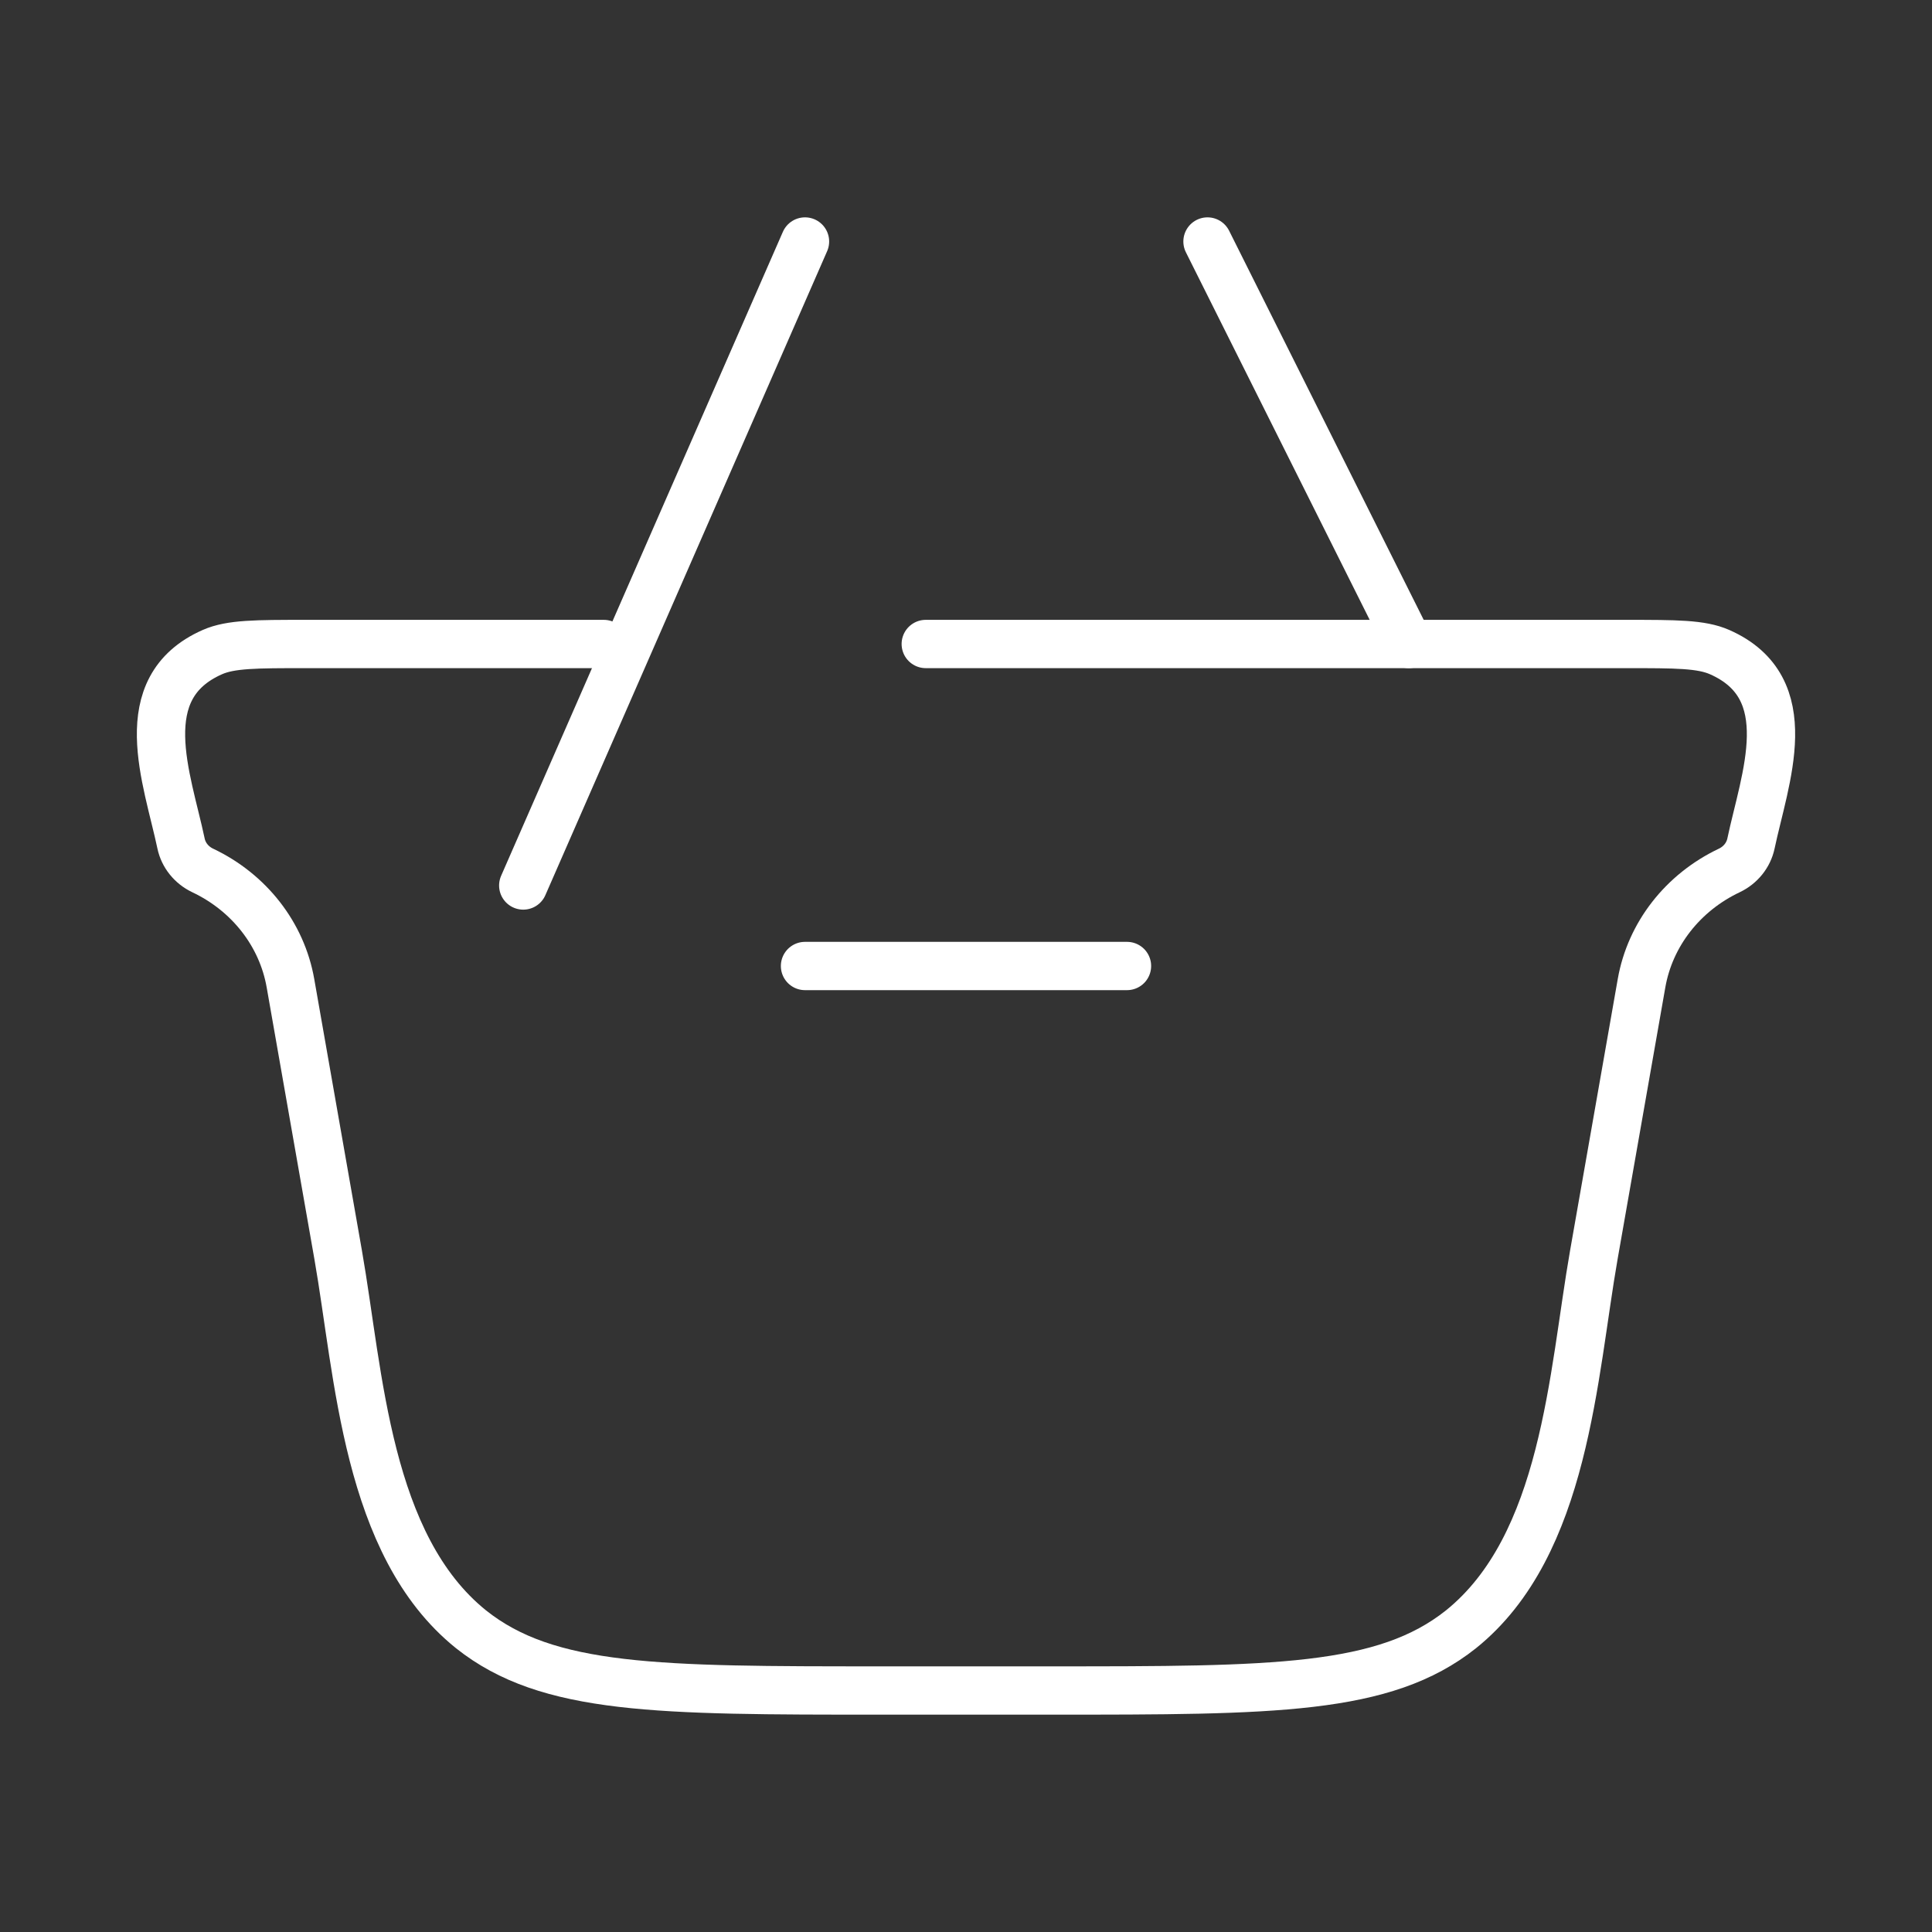 <svg width="100" height="100" viewBox="0 0 100 100" fill="none" xmlns="http://www.w3.org/2000/svg">
<rect x="0" y="0" width="100" height="100" fill="#333333" stroke="none"/>
<path d="M47.917 33.333H84.15C86.753 33.333 88.055 33.333 89.008 33.753C93.223 35.612 91.339 40.295 90.63 43.66C90.502 44.264 90.088 44.779 89.507 45.055C87.097 46.198 85.409 48.367 84.966 50.889L82.497 64.949C81.411 71.135 81.04 79.976 75.618 84.334C71.641 87.5 65.91 87.5 54.448 87.5H45.552C34.09 87.5 28.359 87.5 24.382 84.334C18.961 79.976 18.589 71.135 17.503 64.949L15.034 50.889C14.591 48.367 12.903 46.198 10.493 45.055C9.912 44.779 9.498 44.264 9.371 43.66C8.661 40.295 6.777 35.612 10.992 33.753C11.945 33.333 13.247 33.333 15.85 33.333H31.25" stroke="white" stroke-width="2.5" stroke-linecap="round"/>
<path d="M58.333 50H41.667" stroke="white" stroke-width="2.5" stroke-linecap="round" stroke-linejoin="round"/>
<path d="M27.083 45.833L41.667 12.5M62.5 12.5L72.917 33.333" stroke="white" stroke-width="2.5" stroke-linecap="round"/>
</svg>
